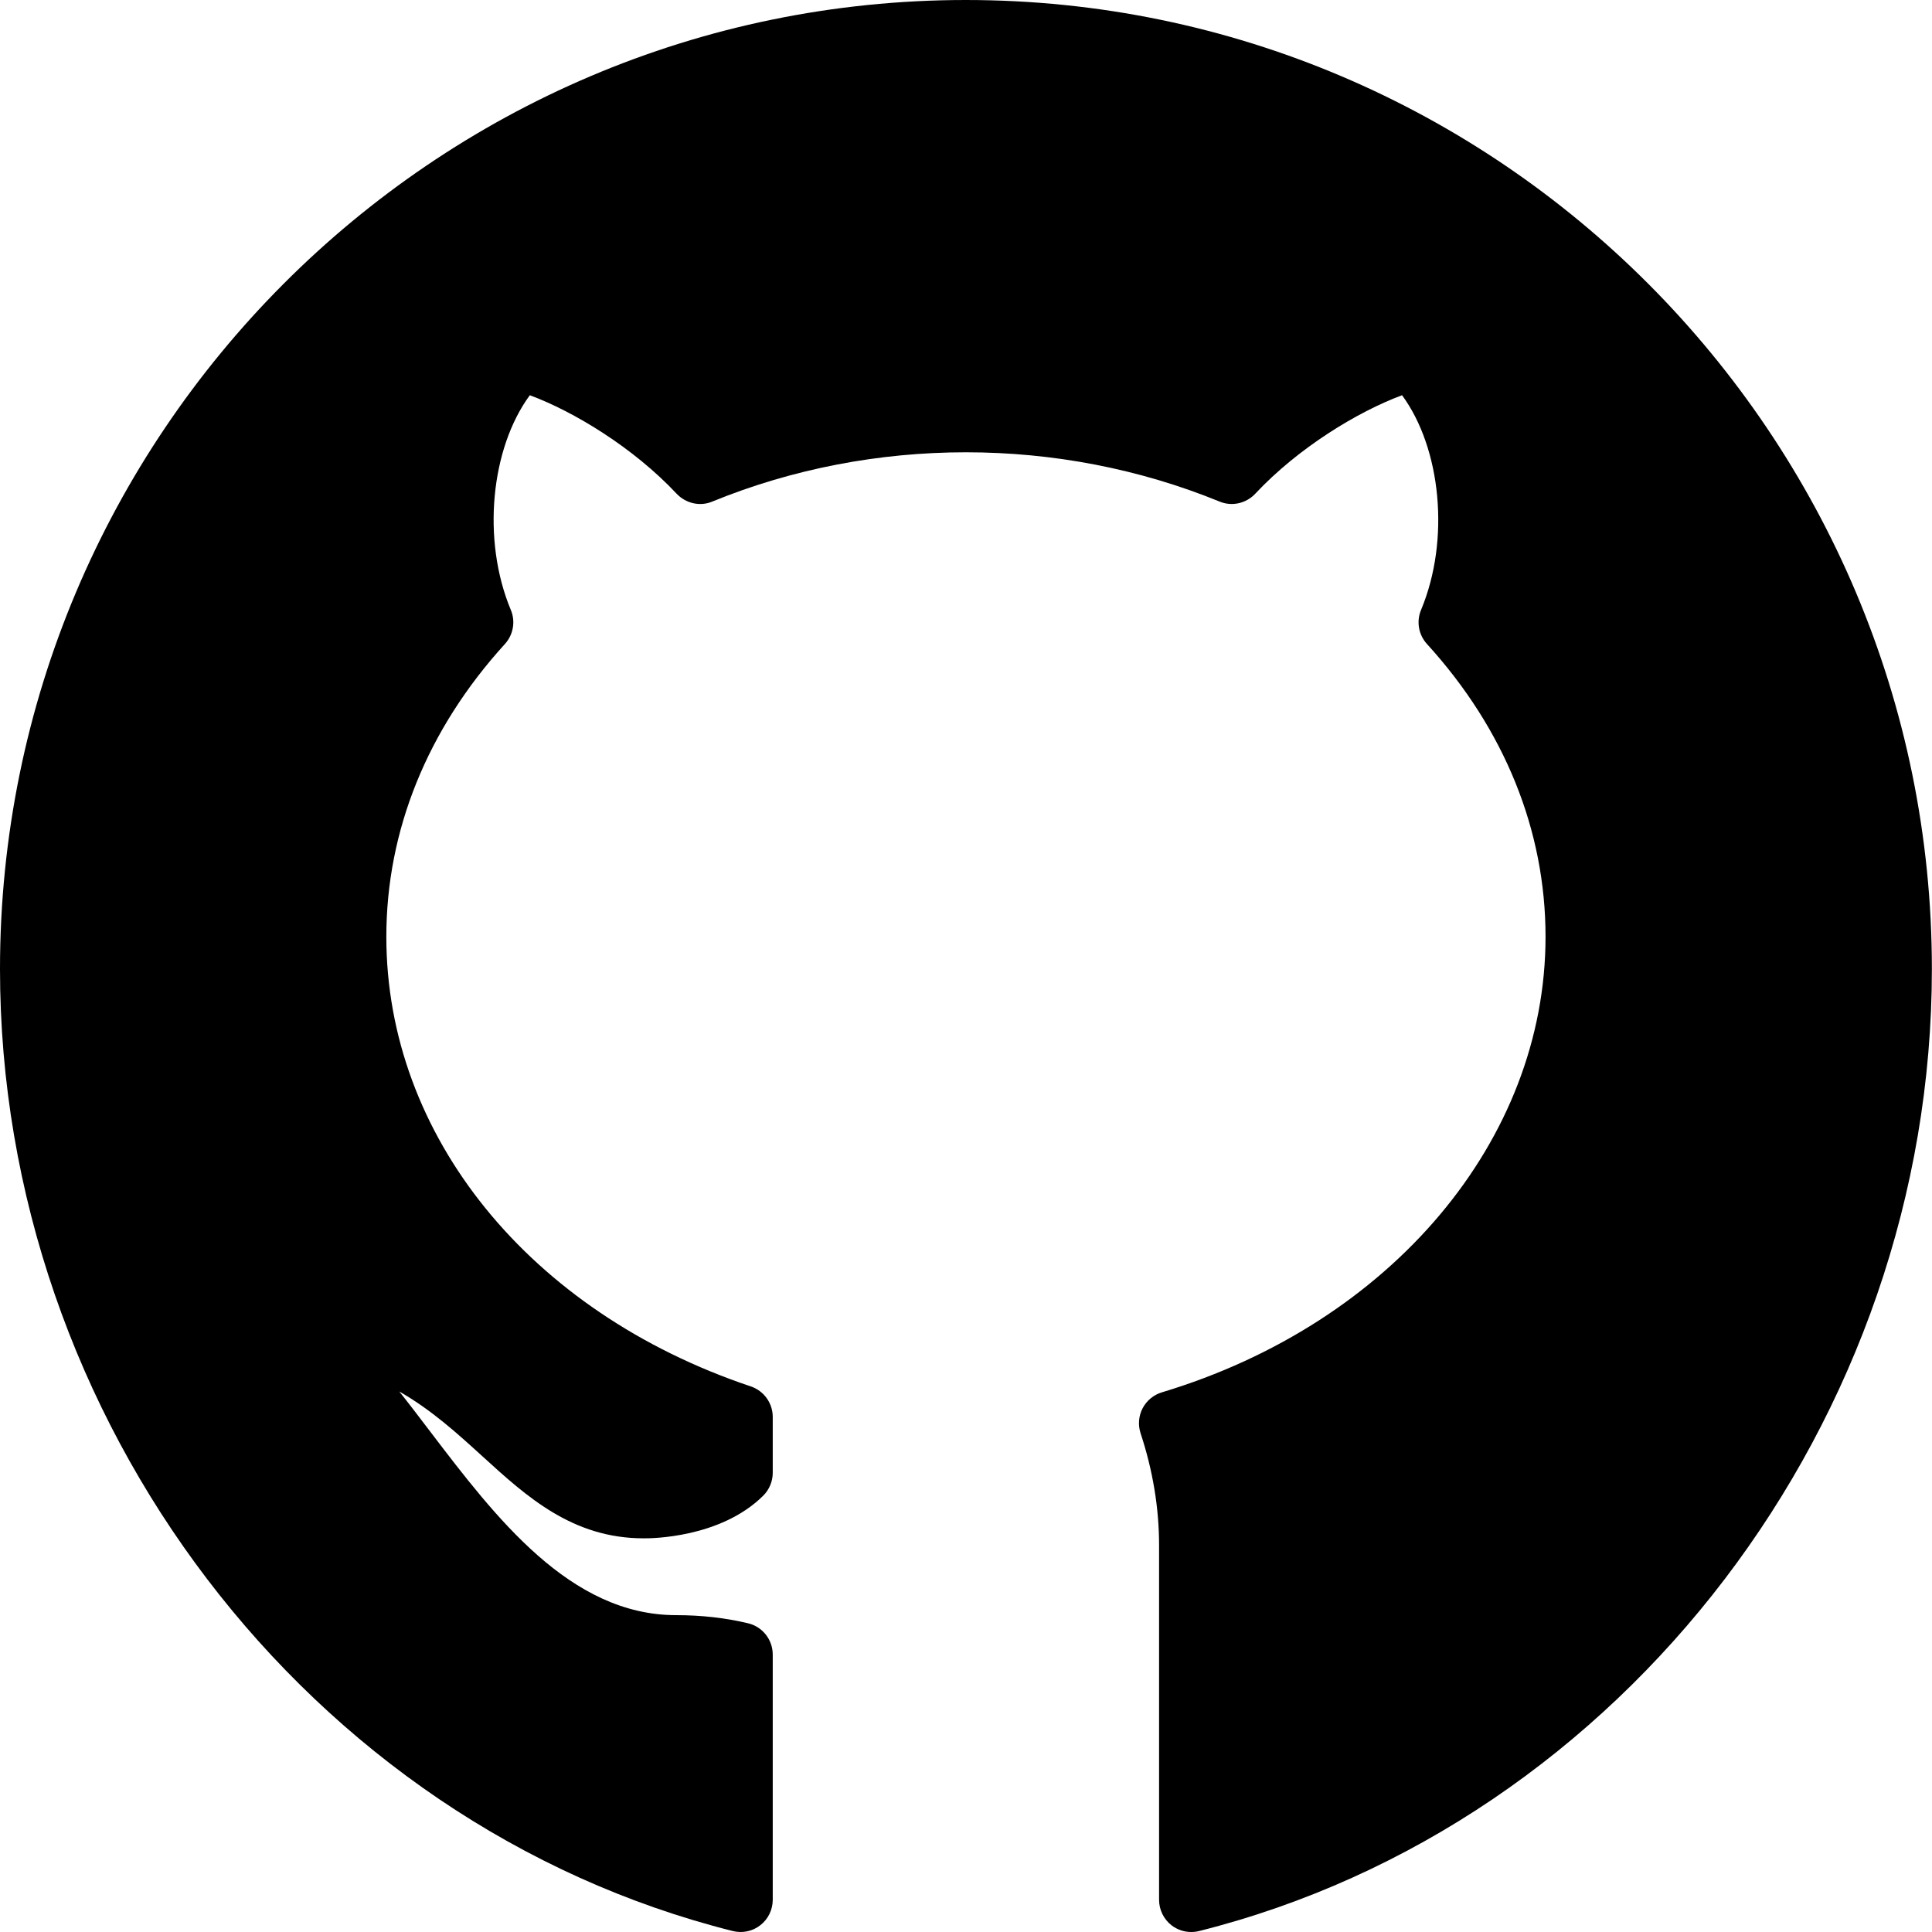 <?xml version="1.0" encoding="UTF-8"?>
<svg version="1.1" viewBox="0 0 30 30" xmlns="http://www.w3.org/2000/svg" xmlns:xlink="http://www.w3.org/1999/xlink">
    <!--Generated by IJSVG (https://github.com/curthard89/IJSVG)-->
    <g fill="currentColor">
        <path d="M15,0c-8.271,0 -15,6.75 -15,15.047c0,7 4.785,13.282 11.378,14.938c0.15,0.037 0.308,0.005 0.429,-0.091c0.122,-0.095 0.192,-0.24 0.192,-0.395v-3.807c0,-0.231 -0.159,-0.433 -0.384,-0.486c-0.349,-0.084 -0.725,-0.126 -1.116,-0.126c-1.648,0 -2.803,-1.517 -3.822,-2.855c-0.162,-0.213 -0.32,-0.421 -0.477,-0.618c0.5,0.286 0.9,0.65 1.294,1.009c0.686,0.625 1.396,1.271 2.499,1.271c0.107,0.002 1.194,-0.002 1.859,-0.663c0.094,-0.094 0.147,-0.222 0.147,-0.354v-0.868c0,-0.215 -0.137,-0.405 -0.341,-0.474c-3.438,-1.153 -5.659,-3.894 -5.659,-6.982c0,-1.65 0.637,-3.223 1.841,-4.546c0.131,-0.144 0.167,-0.351 0.092,-0.529c-0.454,-1.087 -0.312,-2.509 0.295,-3.334c0.687,0.255 1.61,0.815 2.28,1.53c0.143,0.15 0.363,0.202 0.554,0.121c2.495,-1.02 5.381,-1.02 7.876,0c0.191,0.08 0.412,0.03 0.554,-0.121c0.669,-0.715 1.593,-1.275 2.28,-1.53c0.607,0.825 0.749,2.247 0.295,3.334c-0.075,0.179 -0.039,0.386 0.092,0.529c1.205,1.323 1.841,2.896 1.841,4.546c0,3.158 -2.394,6.001 -5.957,7.074c-0.129,0.039 -0.237,0.128 -0.3,0.248c-0.062,0.119 -0.073,0.26 -0.031,0.388c0.19,0.576 0.287,1.16 0.287,1.736v5.508c0,0.154 0.071,0.3 0.192,0.395c0.089,0.069 0.197,0.105 0.308,0.105c0.041,0 0.082,-0.005 0.122,-0.015c6.593,-1.656 11.378,-7.938 11.378,-14.938c0,-8.297 -6.729,-15.047 -15,-15.047Z" transform="translate(0, -0)"></path>
    </g>
</svg>
